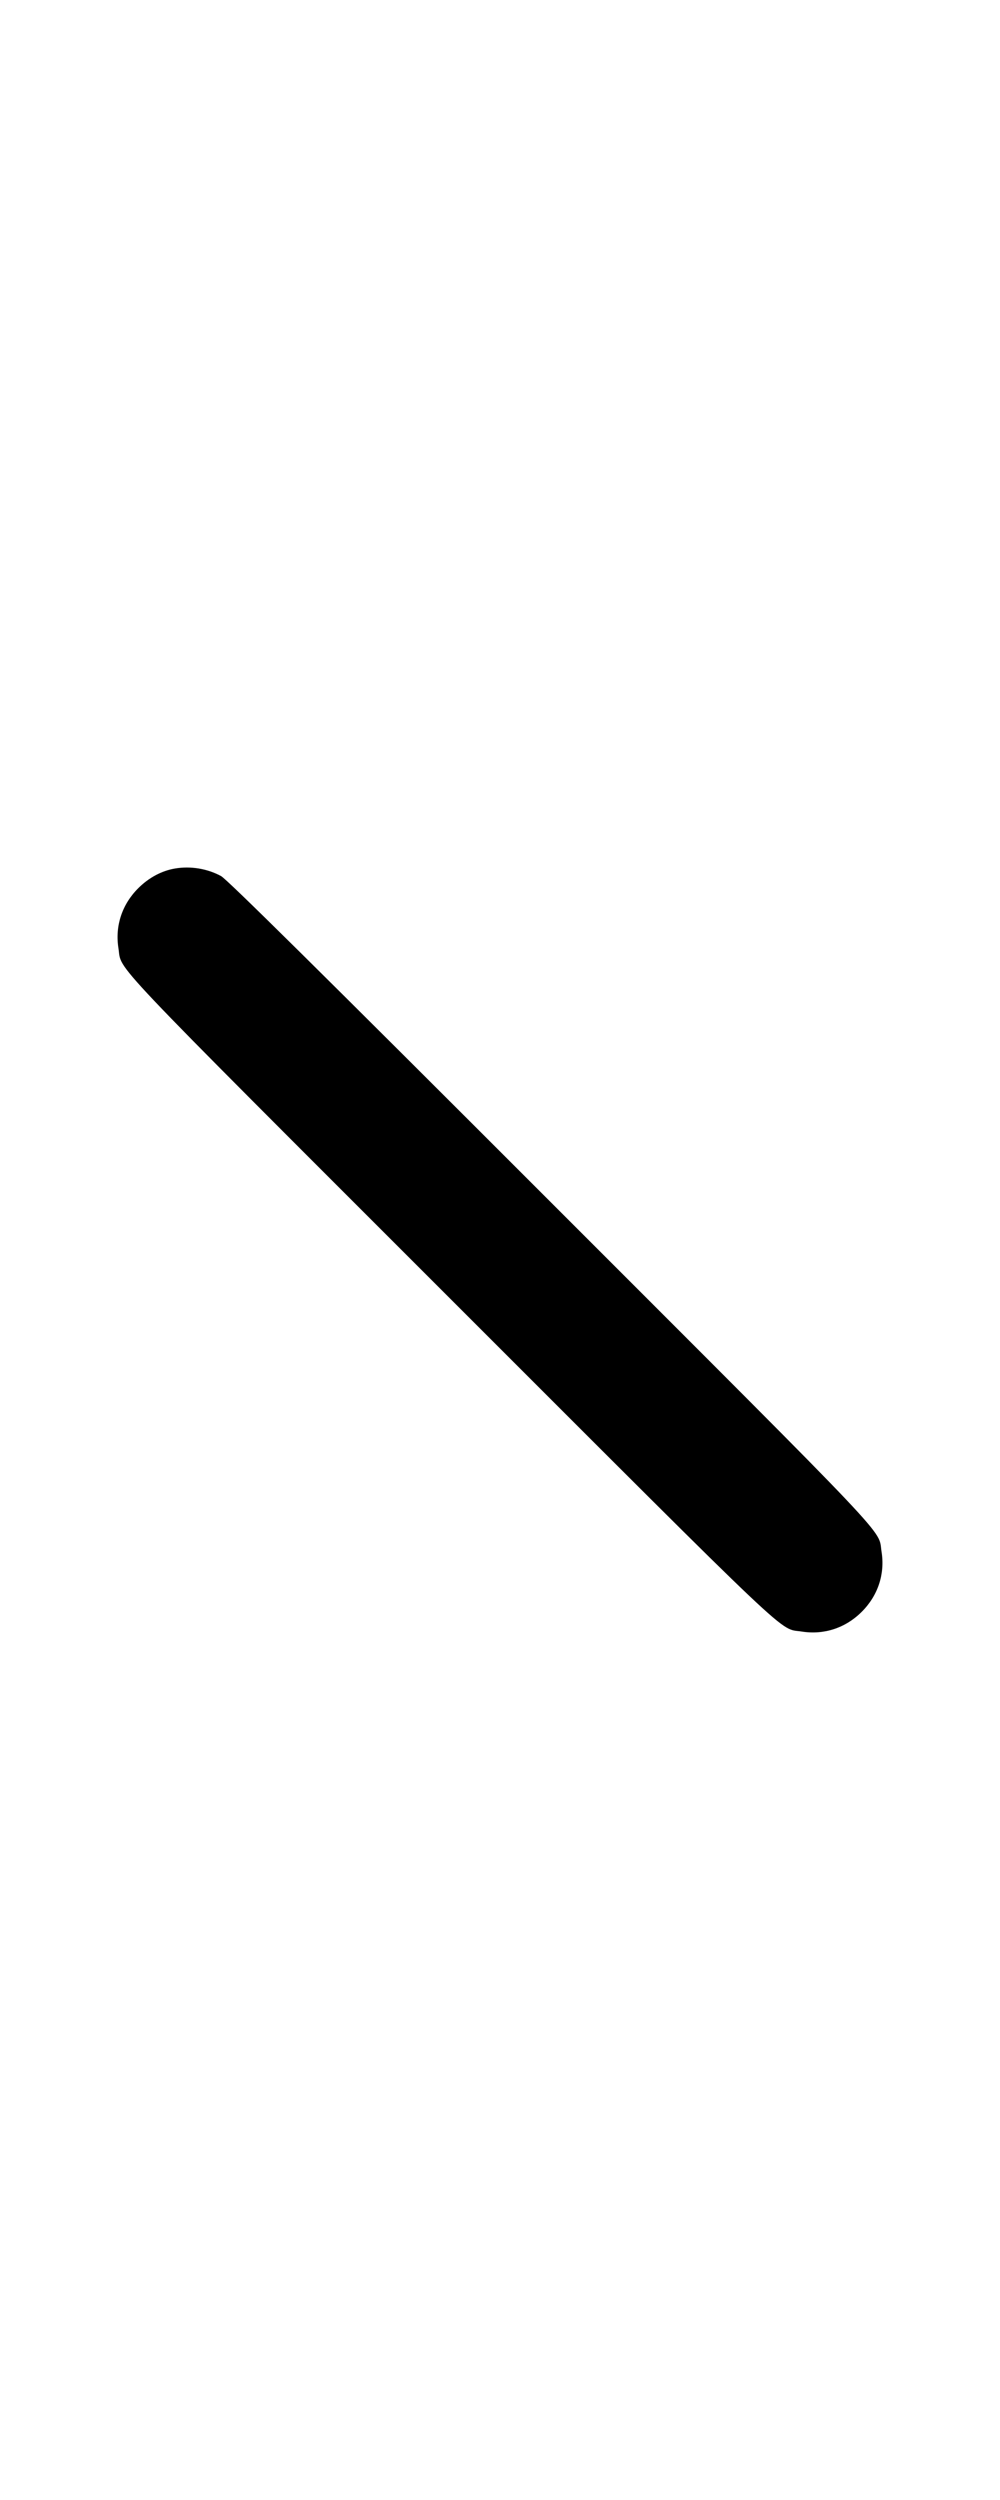 <svg width="400" height="1000" viewBox="0 0 400 1000" version="1.1" id="svg5" sodipodi:docname="0.svg" inkscape:version="1.2.1 (9c6d41e410, 2022-07-14)" xmlns:inkscape="http://www.inkscape.org/namespaces/inkscape" xmlns:sodipodi="http://sodipodi.sourceforge.net/DTD/sodipodi-0.dtd" xmlns="http://www.w3.org/2000/svg" xmlns:svg="http://www.w3.org/2000/svg"><path d="M70.000 347.404 C 64.665 348.305,59.515 351.067,55.291 355.291 C 48.793 361.788,45.961 370.394,47.382 379.322 C 48.886 388.767,40.043 379.429,180.307 519.693 C 320.571 659.957,311.233 651.114,320.678 652.618 C 329.606 654.039,338.212 651.207,344.709 644.709 C 351.208 638.211,354.046 629.576,352.617 620.655 C 351.107 611.231,359.877 620.496,220.026 480.592 C 127.045 387.576,90.774 351.701,88.427 350.431 C 82.892 347.437,76.257 346.347,70.000 347.404 " stroke="none" fill-rule="evenodd" fill="black"></path></svg>